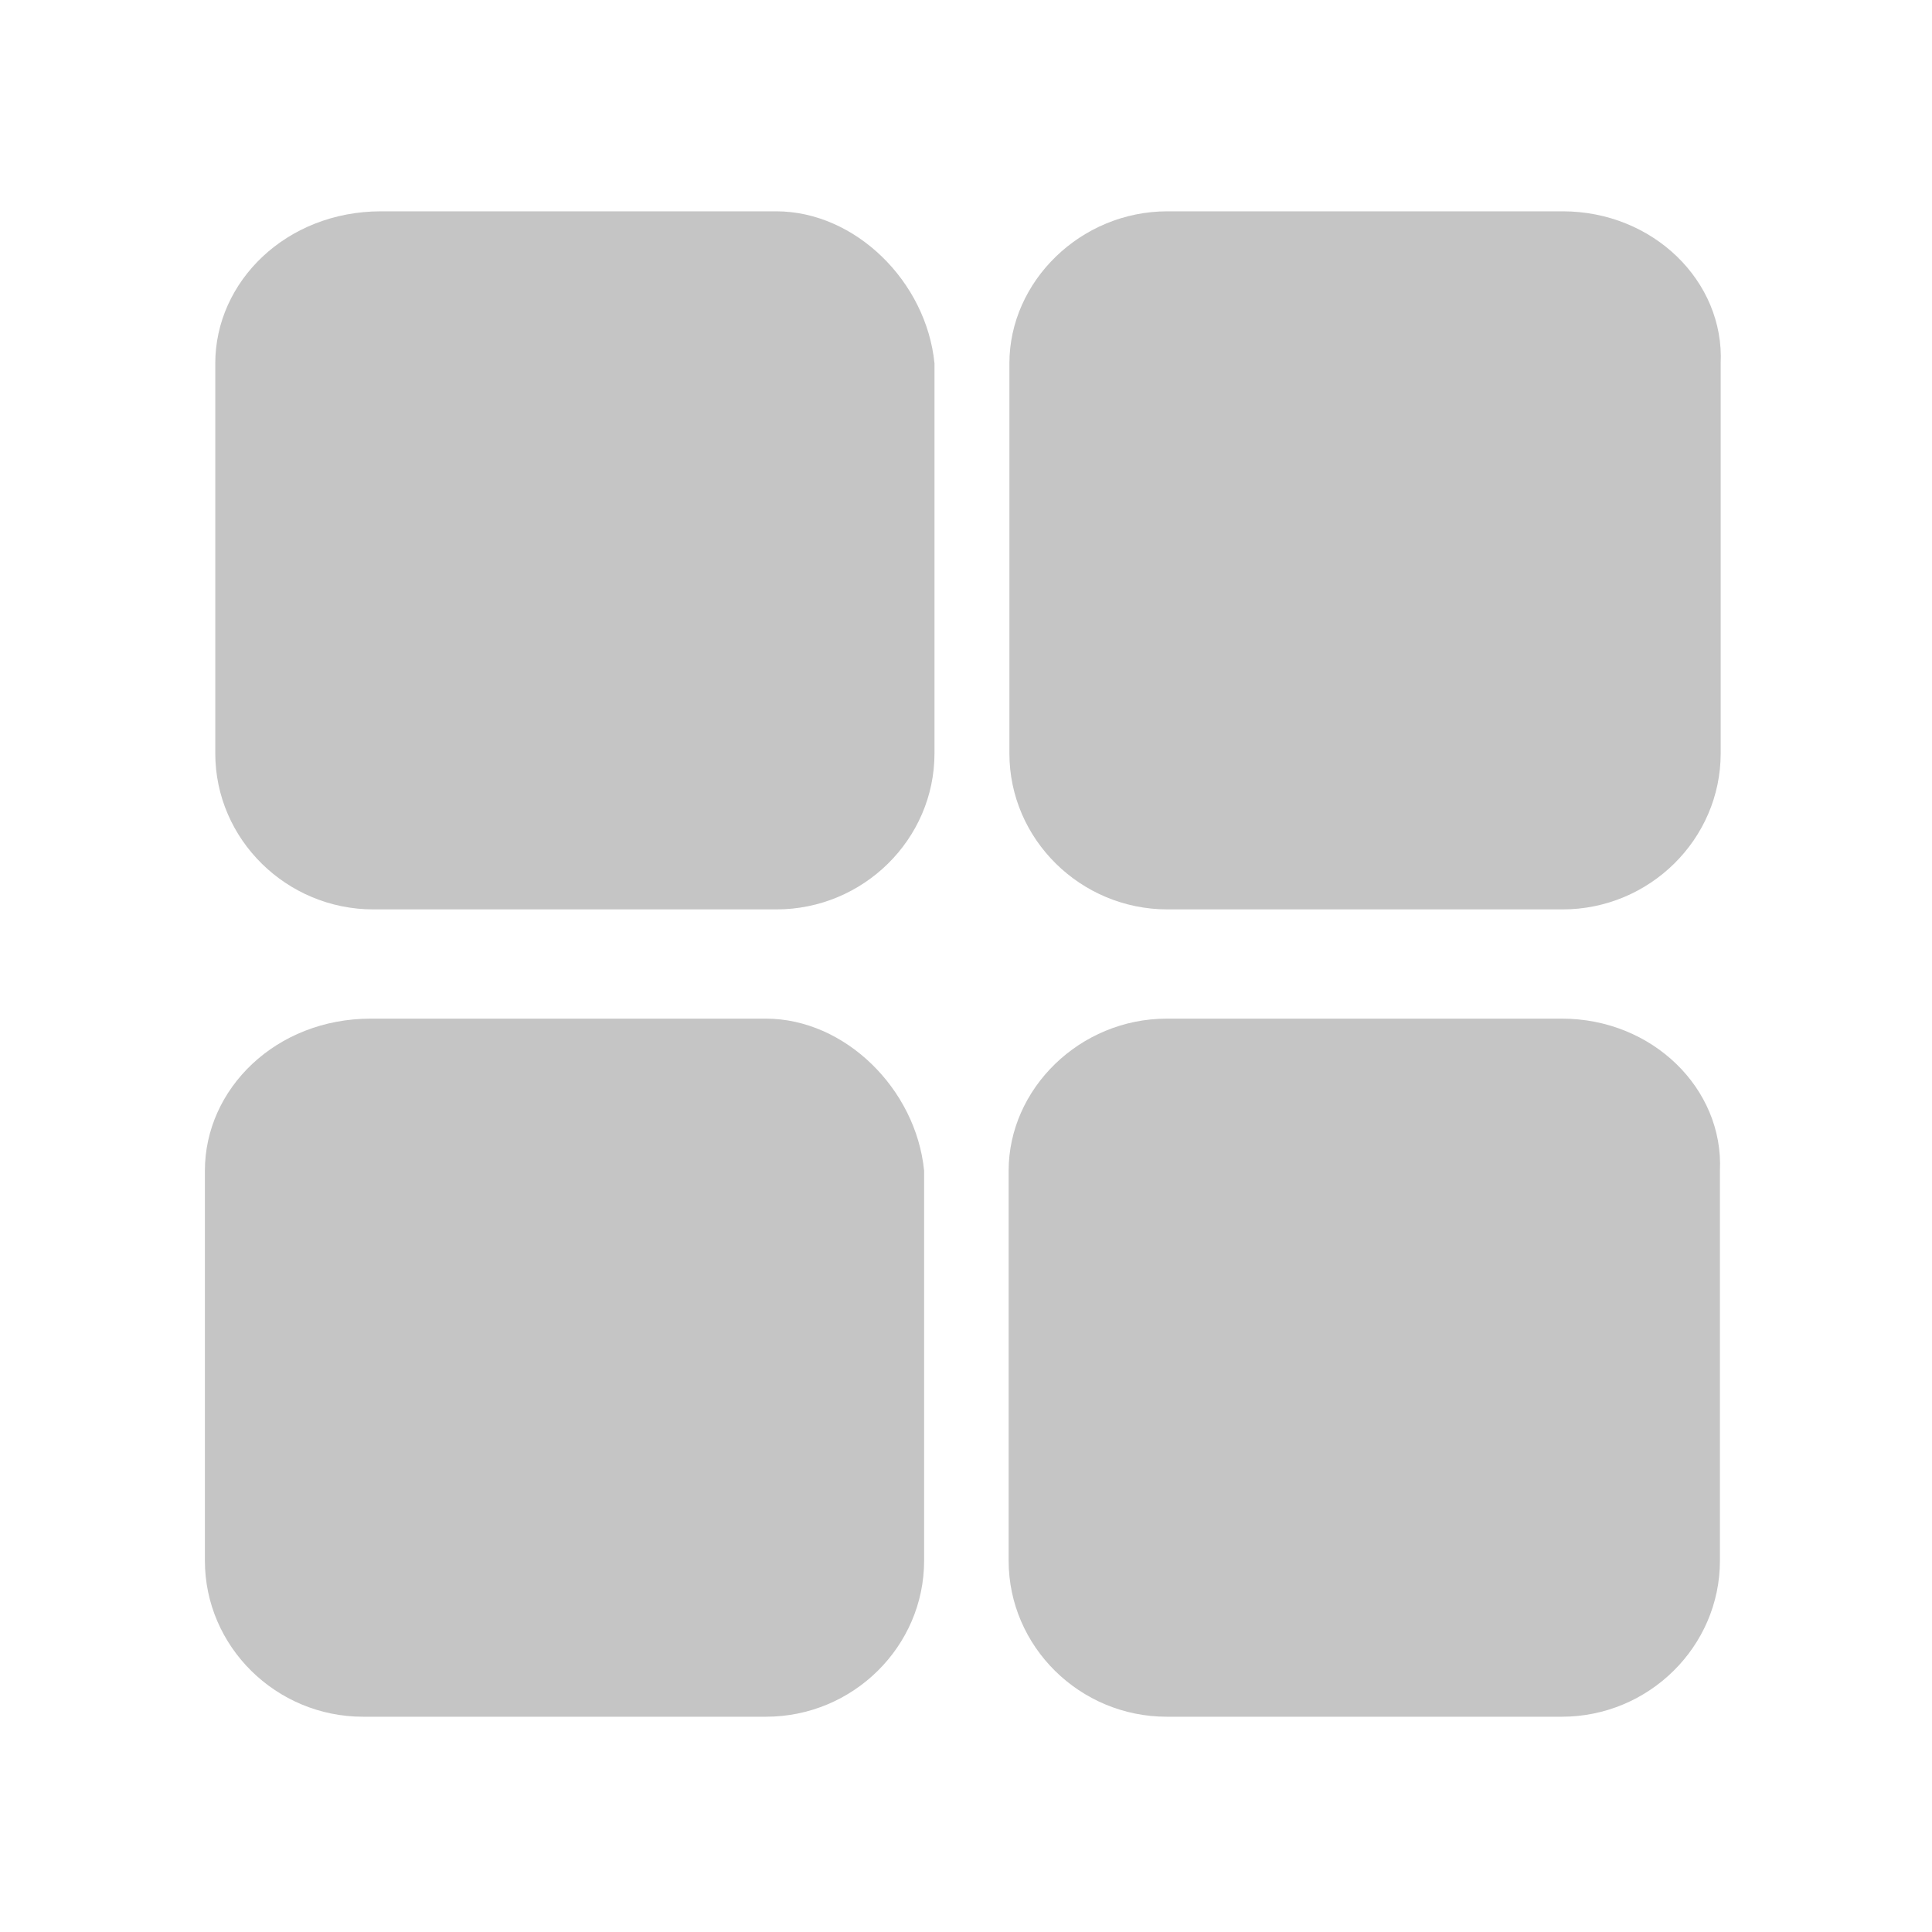 <?xml version="1.0" standalone="no"?><!DOCTYPE svg PUBLIC "-//W3C//DTD SVG 1.1//EN" "http://www.w3.org/Graphics/SVG/1.1/DTD/svg11.dtd"><svg t="1730968609353" class="icon" viewBox="0 0 1024 1024" version="1.1" xmlns="http://www.w3.org/2000/svg" p-id="28464" xmlns:xlink="http://www.w3.org/1999/xlink" width="64" height="64"><path d="M411.4 112H202c-50.3 0-87.9 37.2-87.9 80.6v206.7c0 45.5 37.7 82.7 83.8 82.7h213.6c46.1 0 83.8-37.2 83.8-82.7V192.6c-4.3-43.4-42-80.6-83.9-80.6zM828.2 112H618.8c-46.1 0-83.8 37.2-83.8 80.6v206.7c0 45.5 37.7 82.7 83.8 82.7h209.4c46.1 0 83.8-37.2 83.8-82.7V192.6c2-43.4-35.7-80.6-83.8-80.6zM405.9 539.9H196.5c-50.3 0-87.9 37.2-87.9 80.6v206.7c0 45.5 37.7 82.7 83.8 82.7H406c46.1 0 83.8-37.2 83.8-82.7V620.5c-4.3-43.4-42-80.6-83.9-80.6zM827.8 539.9H618.4c-46.1 0-83.8 37.2-83.8 80.6v206.7c0 45.5 37.7 82.7 83.8 82.7h209.4c46.1 0 83.8-37.2 83.8-82.7V620.5c2-43.4-35.7-80.6-83.8-80.6z" p-id="28465" fill="#C5C5C5"></path></svg>
